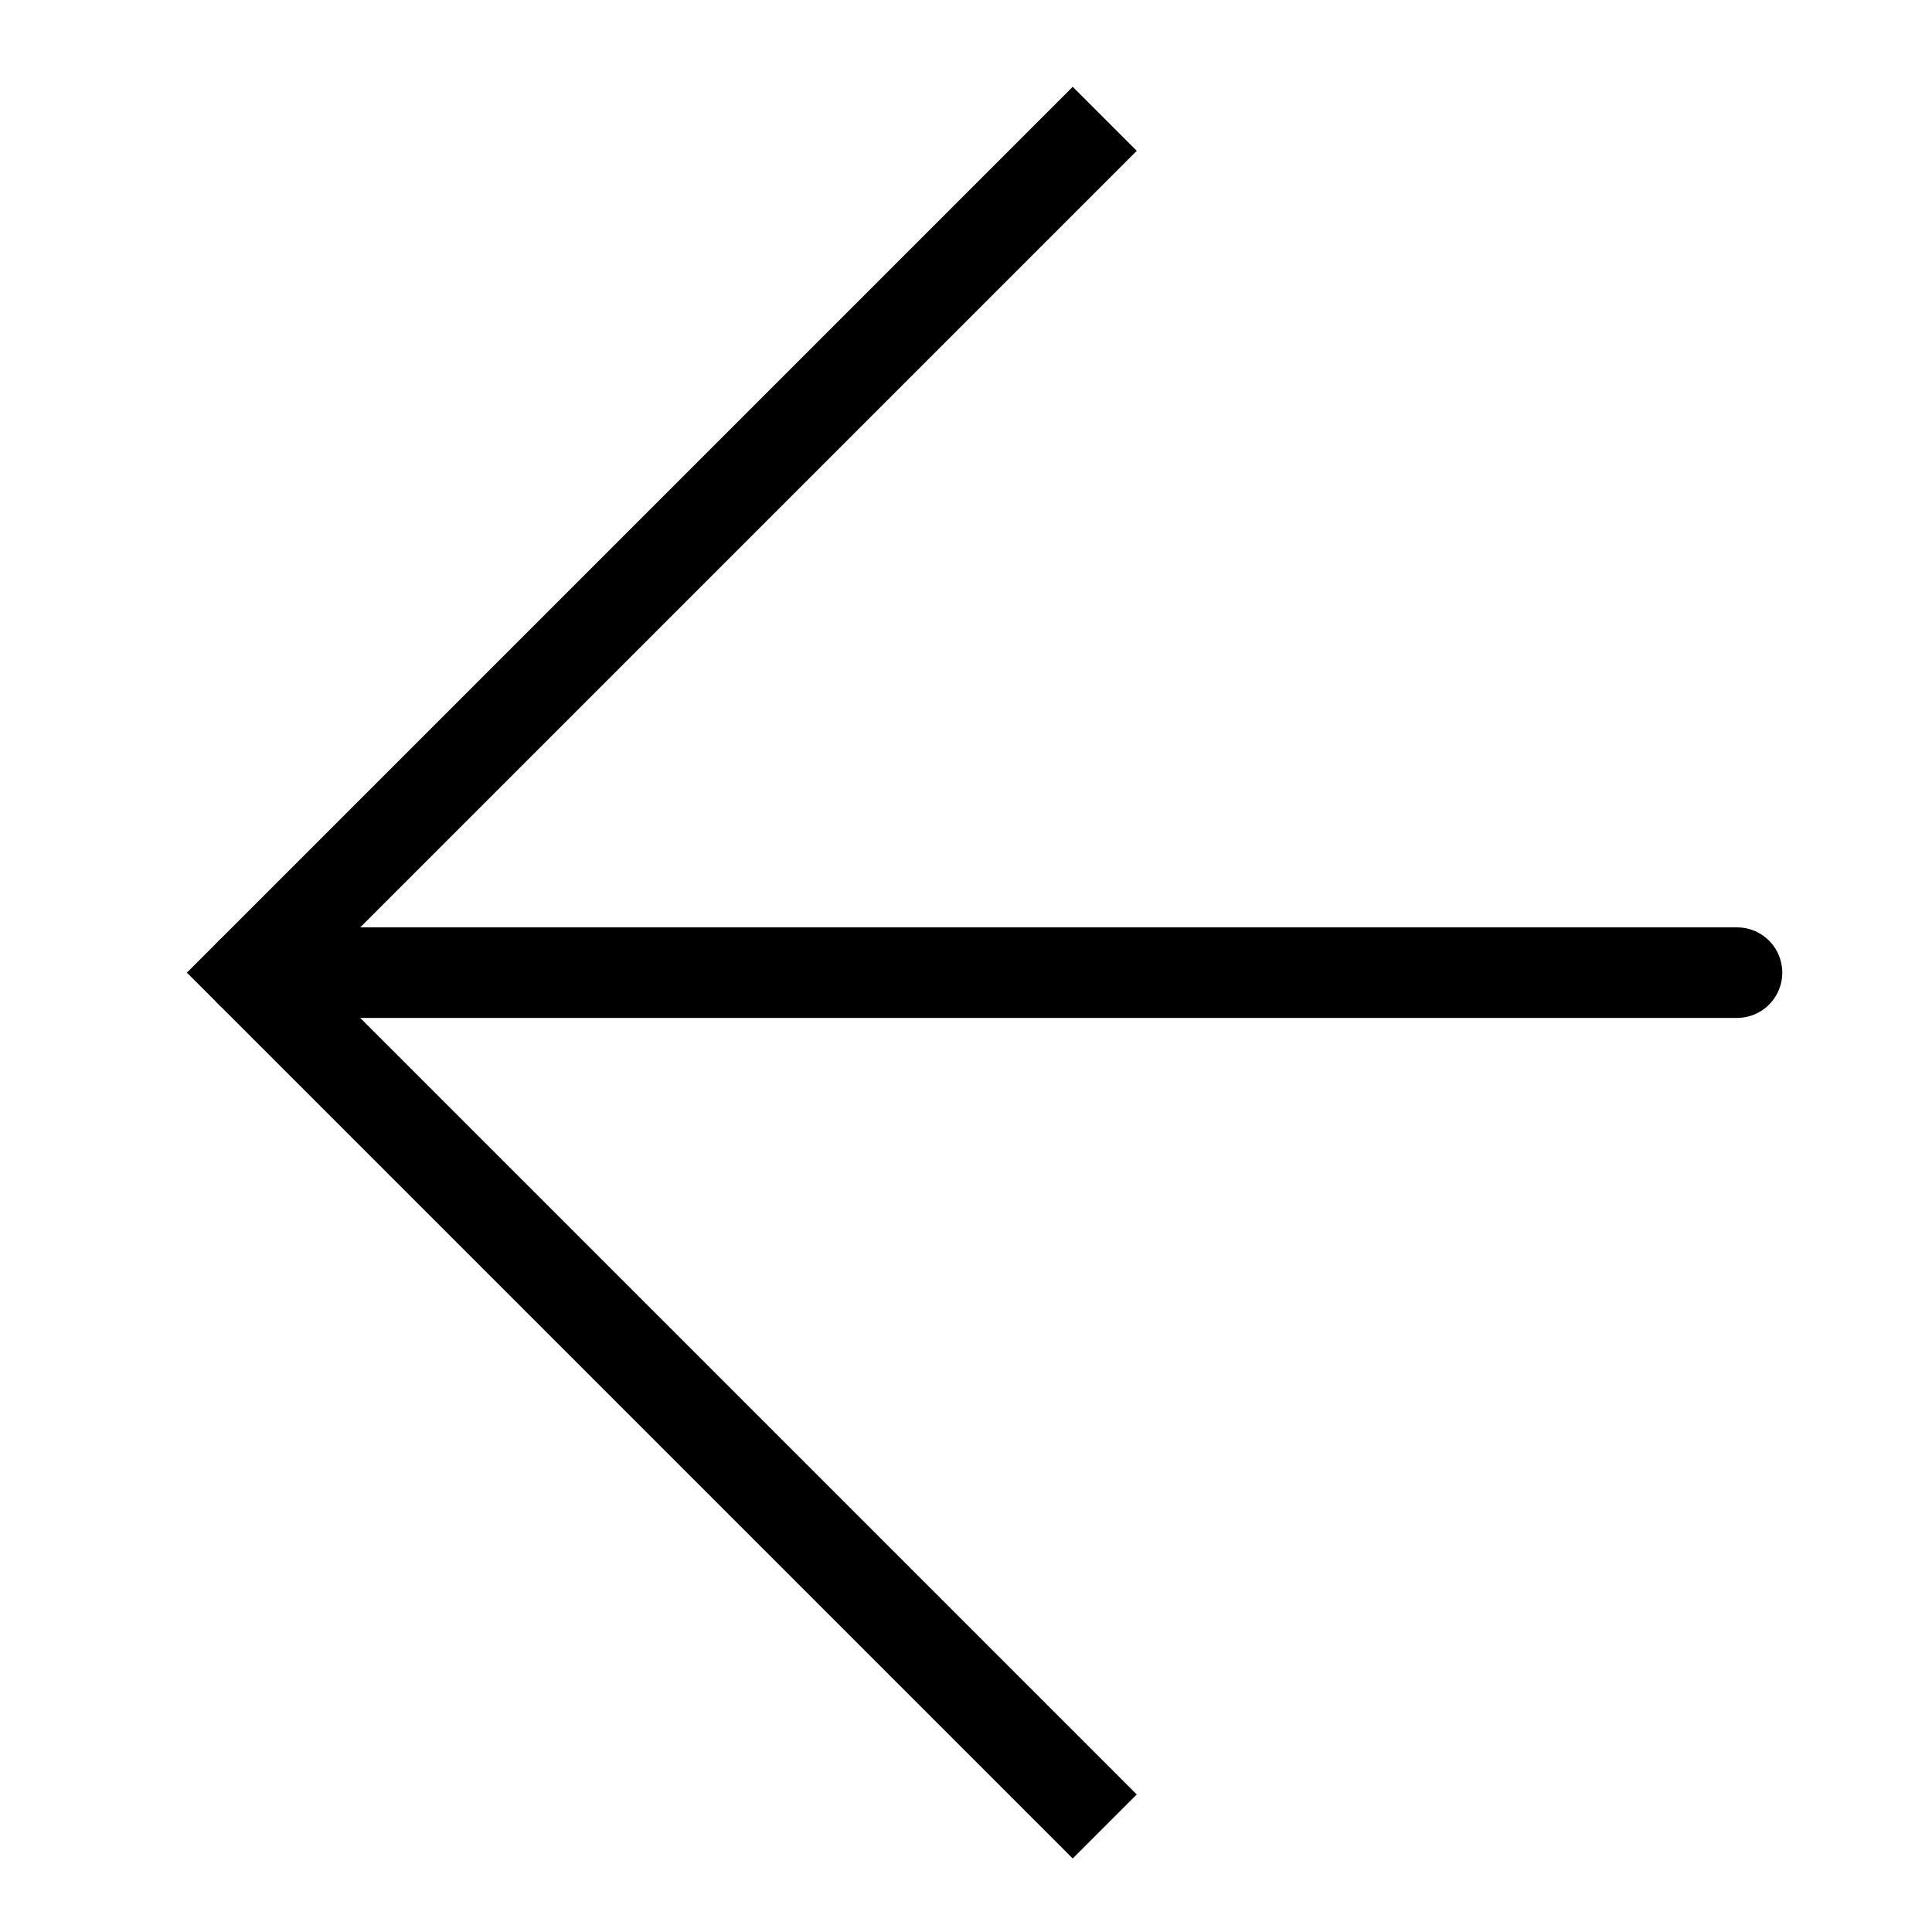 <svg xmlns="http://www.w3.org/2000/svg" viewBox="0 0 16 16">
    <g fill="none" stroke="#000000" stroke-miterlimit="10" stroke-width="0.75px">
        <polyline points="9.149 0.984 2.078 8.055 9.149 15.126"/>
        <line stroke-linecap="round" x1="14.385" y1="8.055" x2="2.078" y2="8.055"/>
    </g>
</svg>
